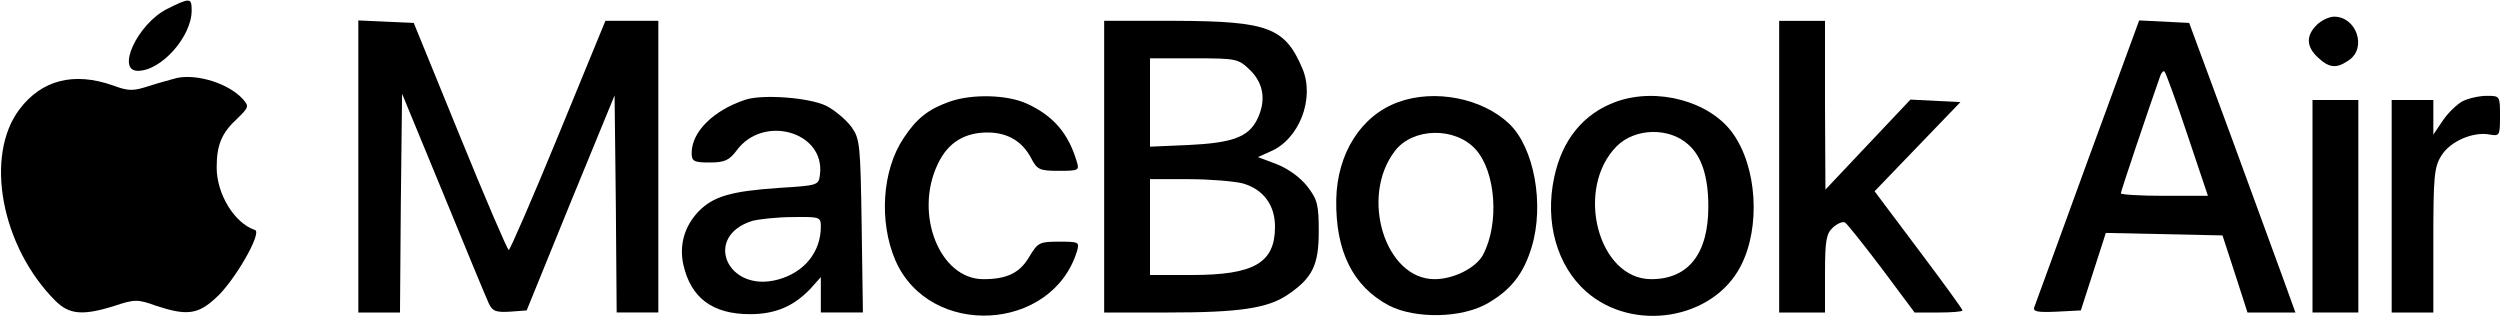 <?xml version="1.0" standalone="no"?>
<!DOCTYPE svg PUBLIC "-//W3C//DTD SVG 20010904//EN"
 "http://www.w3.org/TR/2001/REC-SVG-20010904/DTD/svg10.dtd">
<svg version="1.0" xmlns="http://www.w3.org/2000/svg"
 width="600pt" height="76pt" viewBox="0 0 600 76"
 preserveAspectRatio="xMidYMid meet">

<g transform="translate(0,76) scale(0.1,-0.1)"
fill="#000000" stroke="none">
<path d="M400 738 c-70 -36 -122 -148 -69 -148 56 0 129 82 129 145 0 31 -4
31 -60 3z"/>
<path d="M5560 700 c-26 -26 -25 -52 3 -78 28 -26 45 -27 75 -6 43 30 17 104
-36 104 -12 0 -31 -9 -42 -20z"/>
<path d="M860 360 l0 -350 50 0 50 0 2 263 3 262 99 -240 c54 -132 103 -250
109 -263 9 -19 17 -22 51 -20 l40 3 105 258 106 258 3 -261 2 -260 50 0 50 0
0 350 0 350 -64 0 -63 0 -113 -275 c-62 -151 -116 -275 -119 -275 -3 0 -56
123 -117 273 l-111 272 -67 3 -66 3 0 -351z"/>
<path d="M2650 360 l0 -350 155 0 c169 0 238 10 286 43 59 40 74 71 74 151 0
64 -3 77 -27 108 -17 22 -46 43 -74 54 l-45 17 29 13 c70 29 108 127 78 199
-42 99 -82 114 -303 115 l-173 0 0 -350z m351 231 c33 -33 38 -75 15 -120 -21
-40 -59 -54 -163 -59 l-93 -4 0 106 0 106 106 0 c103 0 106 -1 135 -29z m-19
-271 c50 -14 78 -52 78 -104 0 -87 -50 -116 -200 -116 l-100 0 0 115 0 115 93
0 c50 0 109 -5 129 -10z"/>
<path d="M4270 360 l0 -350 55 0 55 0 0 93 c0 80 3 96 19 111 11 10 24 15 29
12 5 -3 44 -52 88 -110 l79 -106 58 0 c31 0 57 2 57 5 0 3 -48 69 -106 146
l-105 140 103 107 103 107 -60 3 -60 3 -102 -108 -102 -108 -1 203 0 202 -55
0 -55 0 0 -350z"/>
<path d="M5010 373 c-68 -186 -125 -344 -128 -351 -3 -10 9 -12 54 -10 l58 3
30 93 30 93 140 -3 140 -3 30 -92 30 -93 58 0 57 0 -30 83 c-16 45 -74 201
-127 347 l-98 265 -60 3 -60 3 -124 -338z m240 63 l49 -146 -105 0 c-57 0
-104 3 -104 6 0 5 65 198 95 283 3 8 8 12 10 9 3 -3 28 -71 55 -152z"/>
<path d="M425 573 c-11 -3 -41 -11 -66 -19 -40 -13 -50 -13 -88 1 -94 33 -171
13 -224 -57 -85 -112 -44 -330 86 -460 33 -33 66 -36 142 -12 48 16 56 16 100
0 73 -24 100 -21 143 19 44 39 112 157 94 163 -49 16 -92 86 -92 150 0 54 12
83 49 117 29 28 29 30 13 48 -33 36 -107 60 -157 50z"/>
<path d="M1790 521 c-77 -25 -130 -77 -130 -128 0 -20 5 -23 43 -23 36 0 47 5
65 29 64 87 212 45 200 -57 -3 -27 -4 -27 -99 -33 -115 -8 -157 -20 -193 -57
-34 -36 -46 -81 -36 -127 18 -80 70 -119 160 -119 61 0 105 19 145 61 l25 28
0 -43 0 -42 51 0 50 0 -3 208 c-3 196 -4 209 -25 238 -13 17 -40 40 -60 50
-41 20 -152 28 -193 15z m180 -305 c0 -61 -40 -110 -103 -127 -122 -33 -181
104 -61 141 16 4 59 9 97 9 65 1 67 0 67 -23z"/>
<path d="M2279 516 c-51 -18 -79 -40 -110 -87 -52 -77 -60 -201 -20 -294 82
-188 377 -172 436 23 6 21 4 22 -43 22 -47 0 -51 -2 -71 -35 -23 -40 -54 -55
-111 -55 -105 0 -167 157 -109 277 24 51 65 76 122 75 47 -1 81 -22 102 -62
14 -27 20 -30 66 -30 48 0 50 1 43 23 -20 67 -56 109 -119 138 -47 22 -133 24
-186 5z"/>
<path d="M3356 515 c-89 -32 -147 -123 -149 -234 -2 -124 40 -208 126 -254 64
-33 177 -31 239 6 55 32 85 71 104 134 31 102 6 239 -54 296 -64 61 -178 84
-266 52z m186 -114 c48 -54 57 -178 17 -253 -17 -31 -70 -58 -116 -58 -119 0
-180 198 -95 308 43 56 145 58 194 3z"/>
<path d="M3879 516 c-78 -28 -130 -91 -149 -182 -23 -108 7 -212 77 -274 113
-99 305 -67 371 62 48 93 39 238 -20 319 -55 76 -181 110 -279 75z m173 -103
c32 -28 48 -77 48 -149 0 -113 -48 -174 -137 -174 -128 0 -184 217 -83 319 44
44 126 46 172 4z"/>
<path d="M5910 517 c-13 -7 -35 -28 -47 -46 l-23 -34 0 42 0 41 -50 0 -50 0 0
-255 0 -255 50 0 50 0 0 173 c0 152 2 176 19 203 21 35 77 59 117 51 23 -4 24
-2 24 44 0 49 0 49 -32 49 -18 0 -44 -6 -58 -13z"/>
<path d="M5550 265 l0 -255 55 0 55 0 0 255 0 255 -55 0 -55 0 0 -255z"/>
</g>
</svg>

